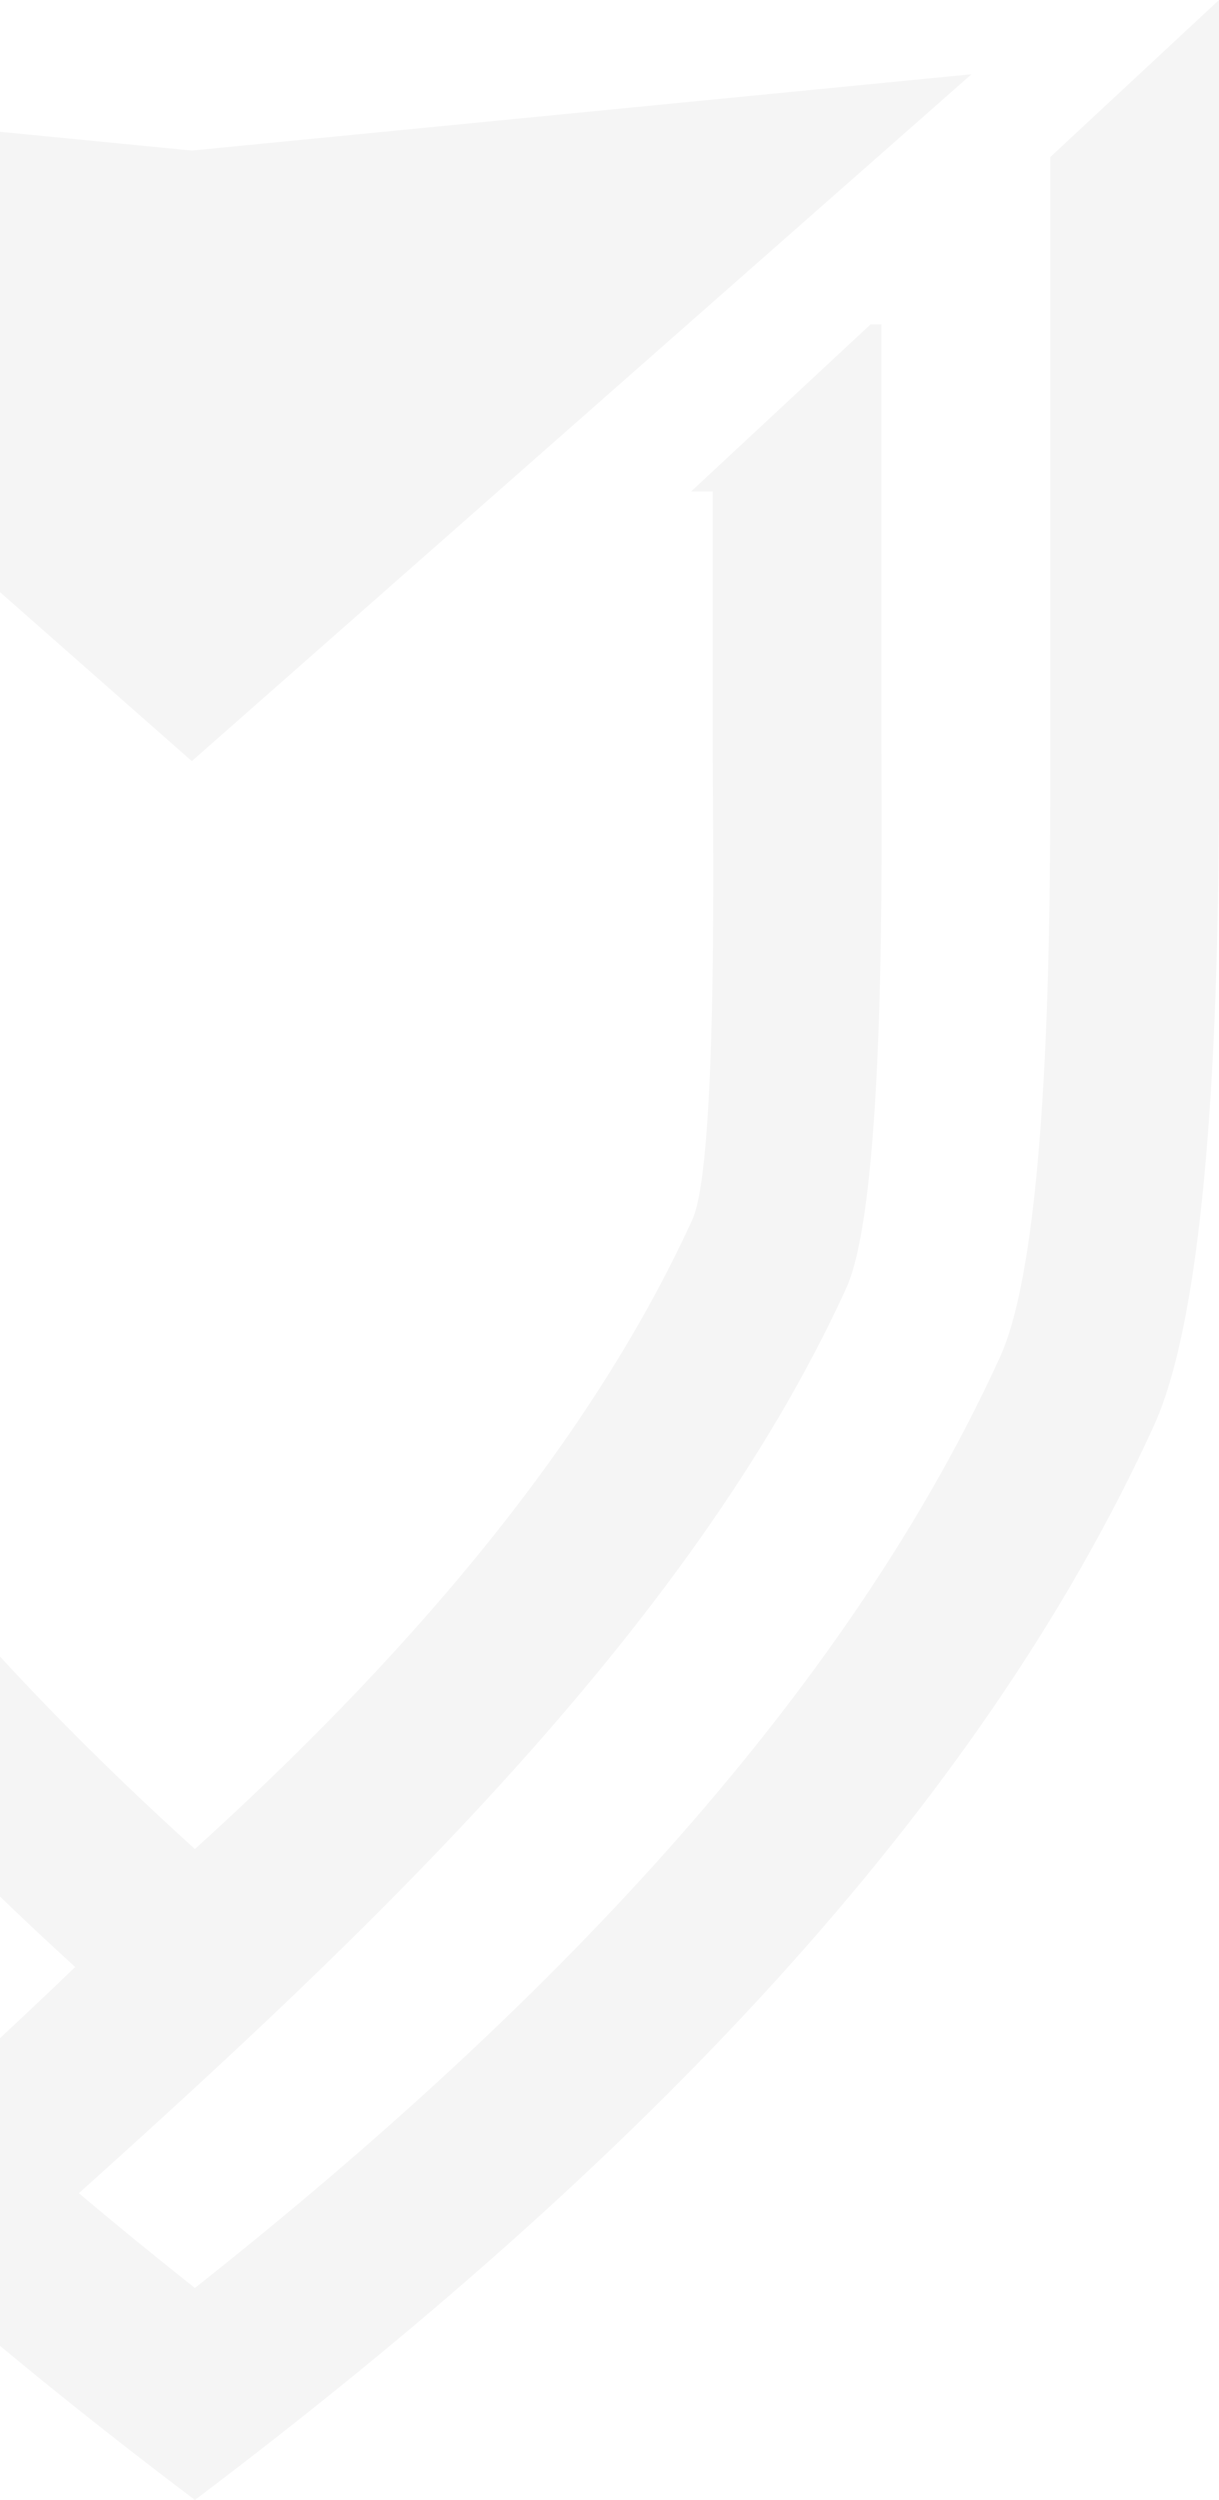 <?xml version="1.0" encoding="UTF-8"?>
<svg width="197px" height="404px" viewBox="0 0 197 404" version="1.1" xmlns="http://www.w3.org/2000/svg" xmlns:xlink="http://www.w3.org/1999/xlink">
    <!-- Generator: Sketch 53 (72520) - https://sketchapp.com -->
    <title>brasao-slider</title>
    <desc>Created with Sketch.</desc>
    <g id="NewContent" stroke="none" stroke-width="1" fill="none" fill-rule="evenodd" fill-opacity="0.04">
        <g id="LandingPage-Mobile-ExpandedPanel" transform="translate(0, -168)" fill="#000000">
            <g id="Fill-2-Copy" transform="translate(0, 158)">
                <g id="Fill-2" transform="translate(0, 0.14)">
                    <path d="M31,132.86 L-95,21.86 L31,34.192 L157,21.86 L31,132.86 Z M-134,9.86 L-134,131.028 C-134,155.585 -134.001,217.204 -123.462,240.293 C-95.216,302.177 -40.52,359.51 31.5,413.86 C103.52,359.51 158.216,302.177 186.463,240.293 C197.001,217.204 197,155.585 197,131.028 L197,9.86 L169.693,35.281 L169.724,35.281 L169.724,131.028 C169.724,151.06 170.115,210.535 161.606,229.175 C134.761,287.99 82.91,338.891 31.5,379.61 C25.241,374.654 18.976,369.544 12.75,364.288 C57.674,323.873 111.278,273.867 136.75,218.059 C143.231,203.861 142.449,146.34 142.449,131.028 L142.449,62.28 L140.692,62.28 L111.693,89.278 L115.174,89.278 L115.174,131.028 C115.174,141.055 116.161,197.596 111.895,206.944 C94.492,245.072 63.499,279.69 31.5,308.671 C-0.499,279.69 -31.492,245.072 -48.895,206.944 C-53.161,197.596 -52.174,141.055 -52.174,131.028 L-52.174,89.278 L-48.693,89.278 L-77.692,62.28 L-79.45,62.28 L-79.45,131.028 C-79.45,146.34 -80.231,203.861 -73.75,218.059 C-55.054,259.021 -22.631,296.072 12.154,327.736 C1.499,337.996 -9.204,347.791 -20.207,357.643 L-11.123,343.159 C-46.922,309.842 -79.259,271.563 -98.606,229.175 C-107.116,210.535 -106.724,151.06 -106.724,131.028 L-106.724,35.281 L-106.693,35.281 L-134,9.86 Z" id="brasao-slider"></path>
                </g>
            </g>
        </g>
    </g>
</svg>